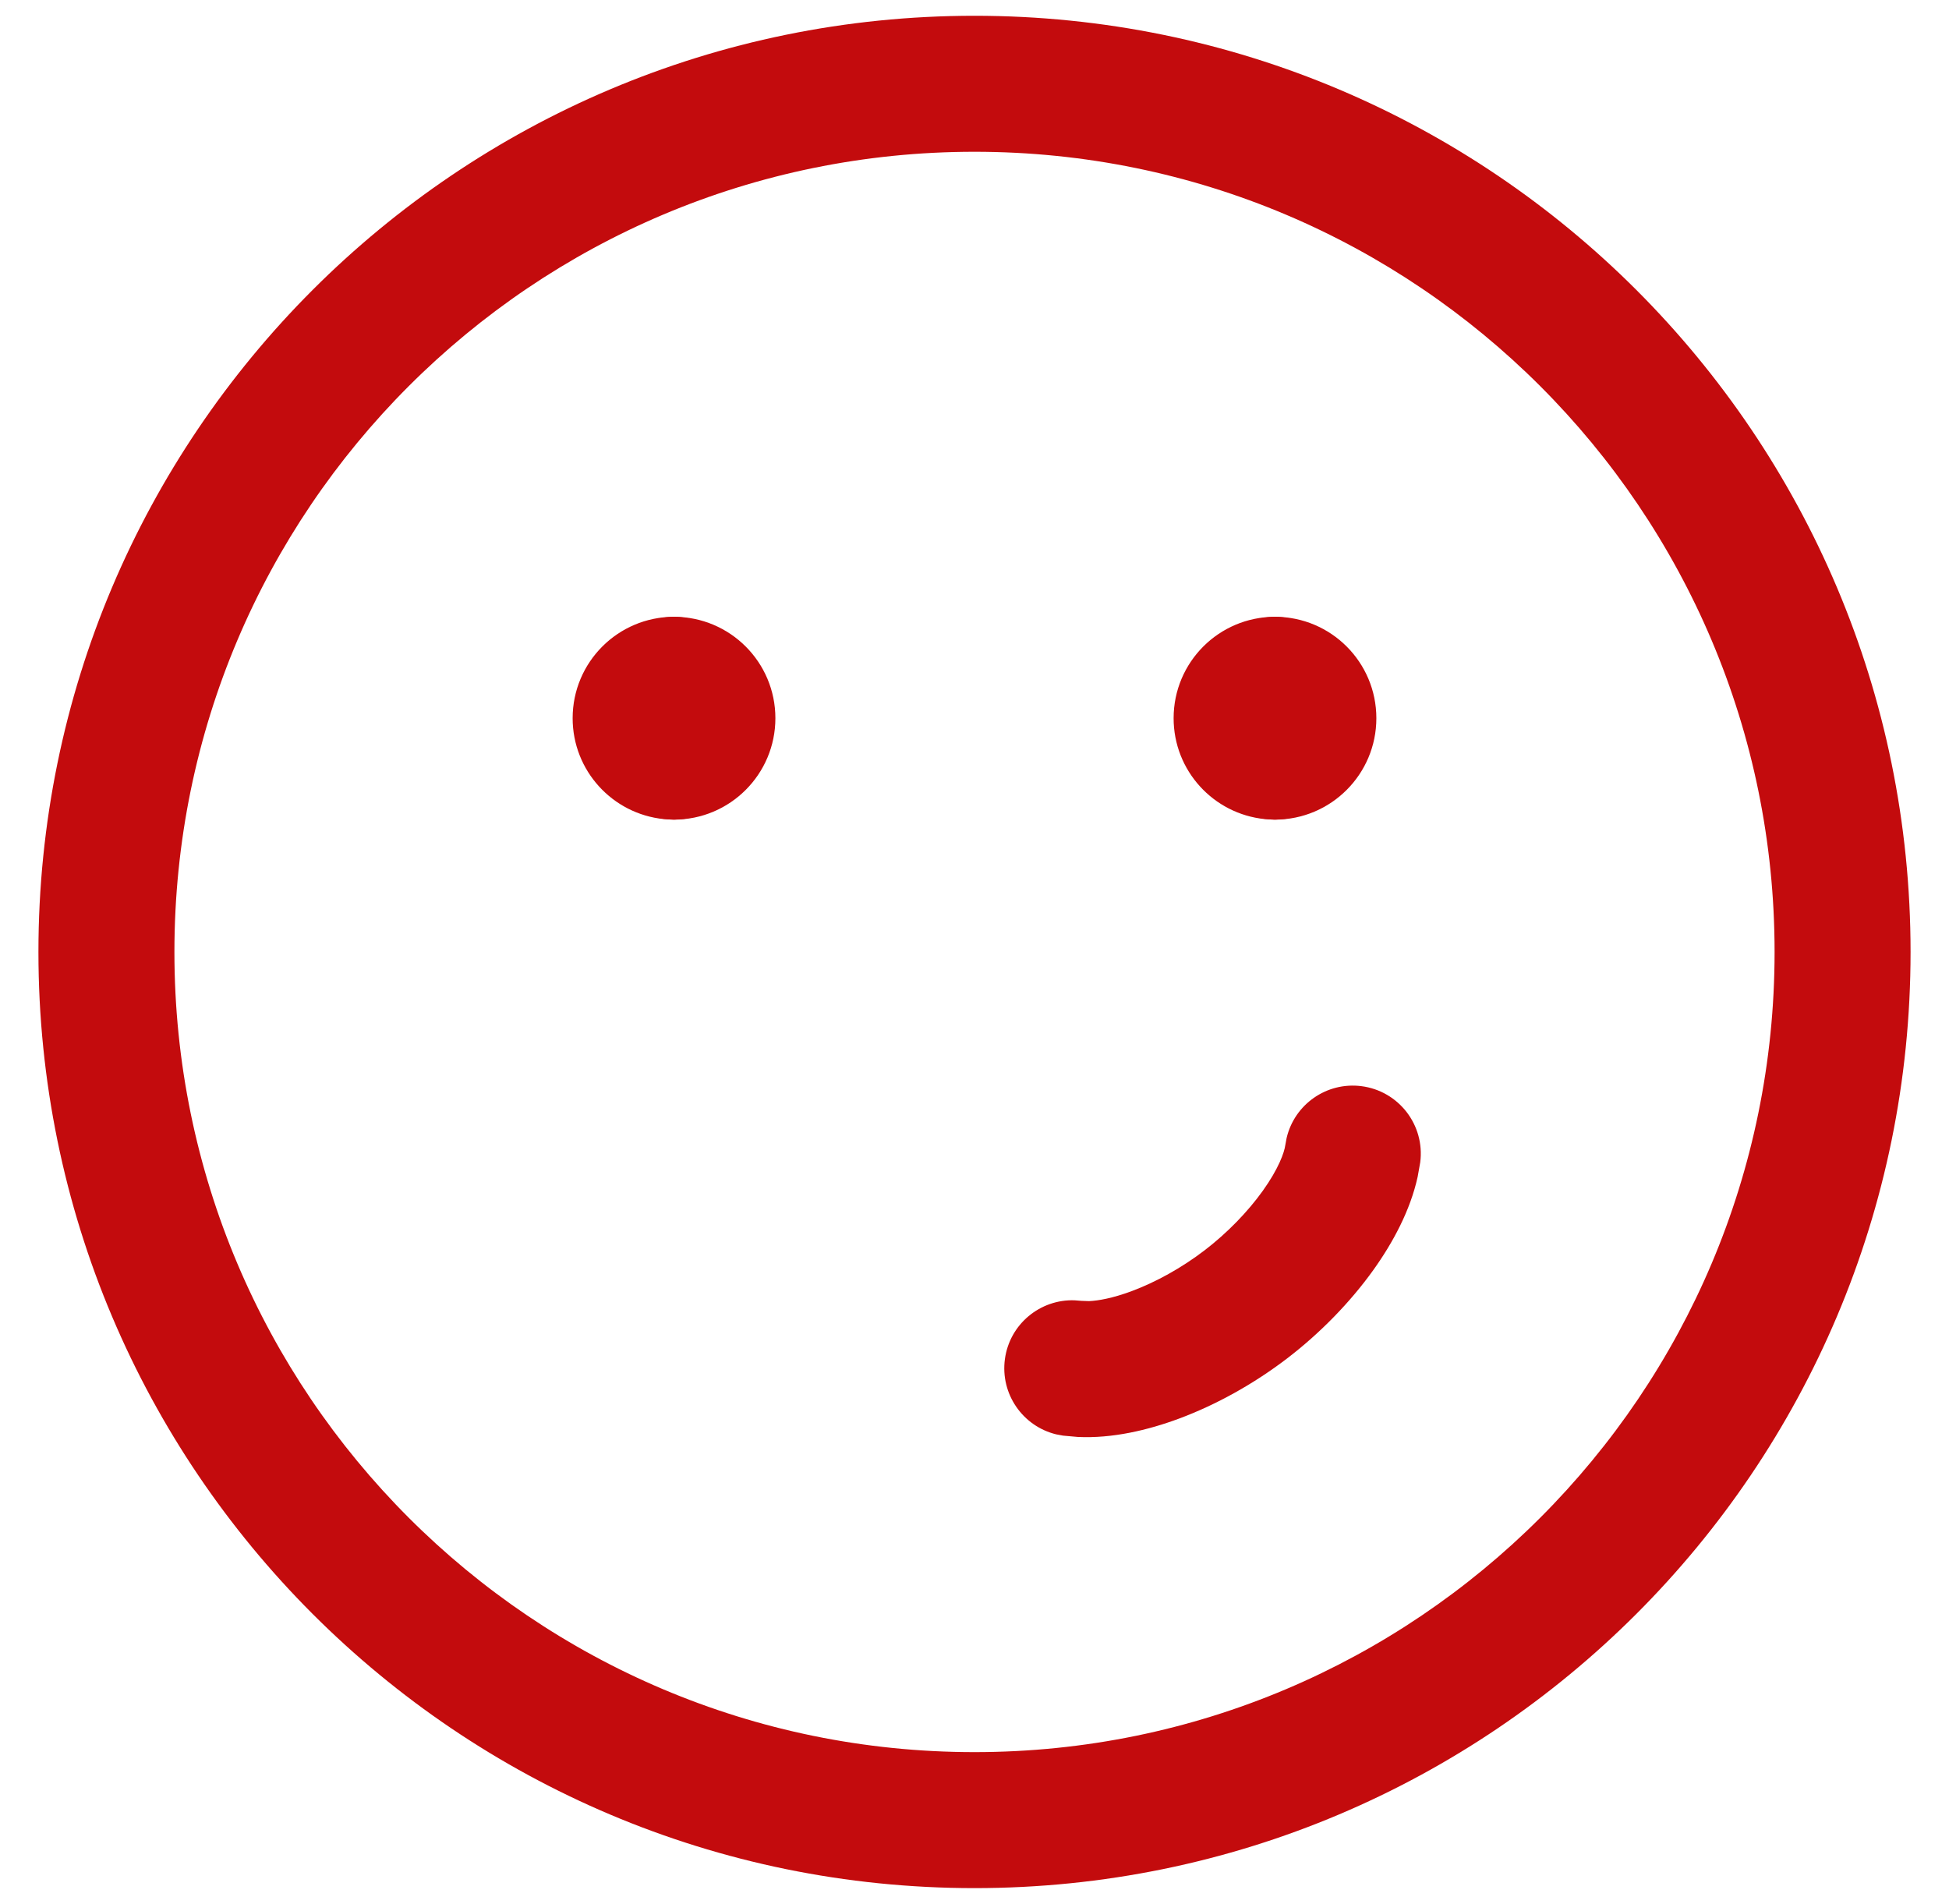 <svg width="43" height="42" viewBox="0 0 43 42" fill="none" xmlns="http://www.w3.org/2000/svg">
<path d="M28.129 13.607C28.958 13.607 29.629 14.279 29.629 15.107C29.629 15.375 29.558 15.626 29.435 15.844C29.558 16.061 29.629 16.313 29.629 16.581C29.629 17.357 29.039 17.996 28.282 18.073L28.129 18.081L27.901 18.069C26.773 17.954 25.893 17.002 25.893 15.844C25.893 14.608 26.894 13.607 28.129 13.607Z" fill="#C30B0D"/>
<path d="M28.13 13.607C29.365 13.607 30.366 14.608 30.366 15.844C30.366 17.079 29.365 18.081 28.13 18.081C27.301 18.081 26.63 17.409 26.63 16.581C26.63 16.313 26.701 16.061 26.824 15.844C26.701 15.626 26.63 15.375 26.63 15.107C26.63 14.279 27.301 13.607 28.13 13.607Z" fill="#C30B0D"/>
<path d="M14.87 13.607C15.699 13.607 16.37 14.279 16.37 15.107C16.37 15.375 16.299 15.626 16.176 15.844C16.299 16.061 16.37 16.313 16.37 16.581C16.37 17.357 15.78 17.996 15.024 18.073L14.87 18.081L14.642 18.069C13.514 17.954 12.634 17.002 12.634 15.844C12.634 14.608 13.635 13.607 14.87 13.607Z" fill="#C30B0D"/>
<path d="M14.87 13.607C16.106 13.607 17.107 14.608 17.107 15.844C17.107 17.079 16.106 18.081 14.87 18.081C14.042 18.081 13.371 17.409 13.37 16.581C13.37 16.313 13.442 16.061 13.565 15.844C13.442 15.626 13.37 15.375 13.37 15.107C13.37 14.279 14.042 13.607 14.87 13.607Z" fill="#C30B0D"/>
<path d="M39.152 21C39.152 11.251 31.248 3.348 21.5 3.348C11.751 3.348 3.848 11.251 3.848 21C3.848 30.748 11.751 38.652 21.5 38.652C31.248 38.652 39.152 30.748 39.152 21ZM42.152 21C42.152 32.405 32.905 41.652 21.5 41.652C10.094 41.652 0.848 32.405 0.848 21C0.848 9.594 10.094 0.348 21.5 0.348C32.905 0.348 42.152 9.594 42.152 21Z" fill="#C30B0D"/>
<path d="M30.038 23.961C30.86 24.067 31.44 24.819 31.334 25.641L31.277 25.961C31.114 26.704 30.73 27.415 30.3 28.016C29.791 28.726 29.129 29.407 28.397 29.967C27.665 30.527 26.835 30.988 26.017 31.293C25.324 31.551 24.538 31.736 23.777 31.699L23.453 31.67L23.303 31.642C22.564 31.463 22.066 30.75 22.171 29.98C22.276 29.211 22.948 28.658 23.708 28.685L23.861 28.697L24.027 28.703C24.232 28.694 24.551 28.638 24.969 28.482C25.498 28.285 26.068 27.971 26.574 27.584C27.08 27.197 27.531 26.729 27.86 26.27C28.206 25.786 28.336 25.426 28.358 25.256L28.386 25.105C28.559 24.364 29.268 23.862 30.038 23.961Z" fill="#C30B0D"/>
</svg>

